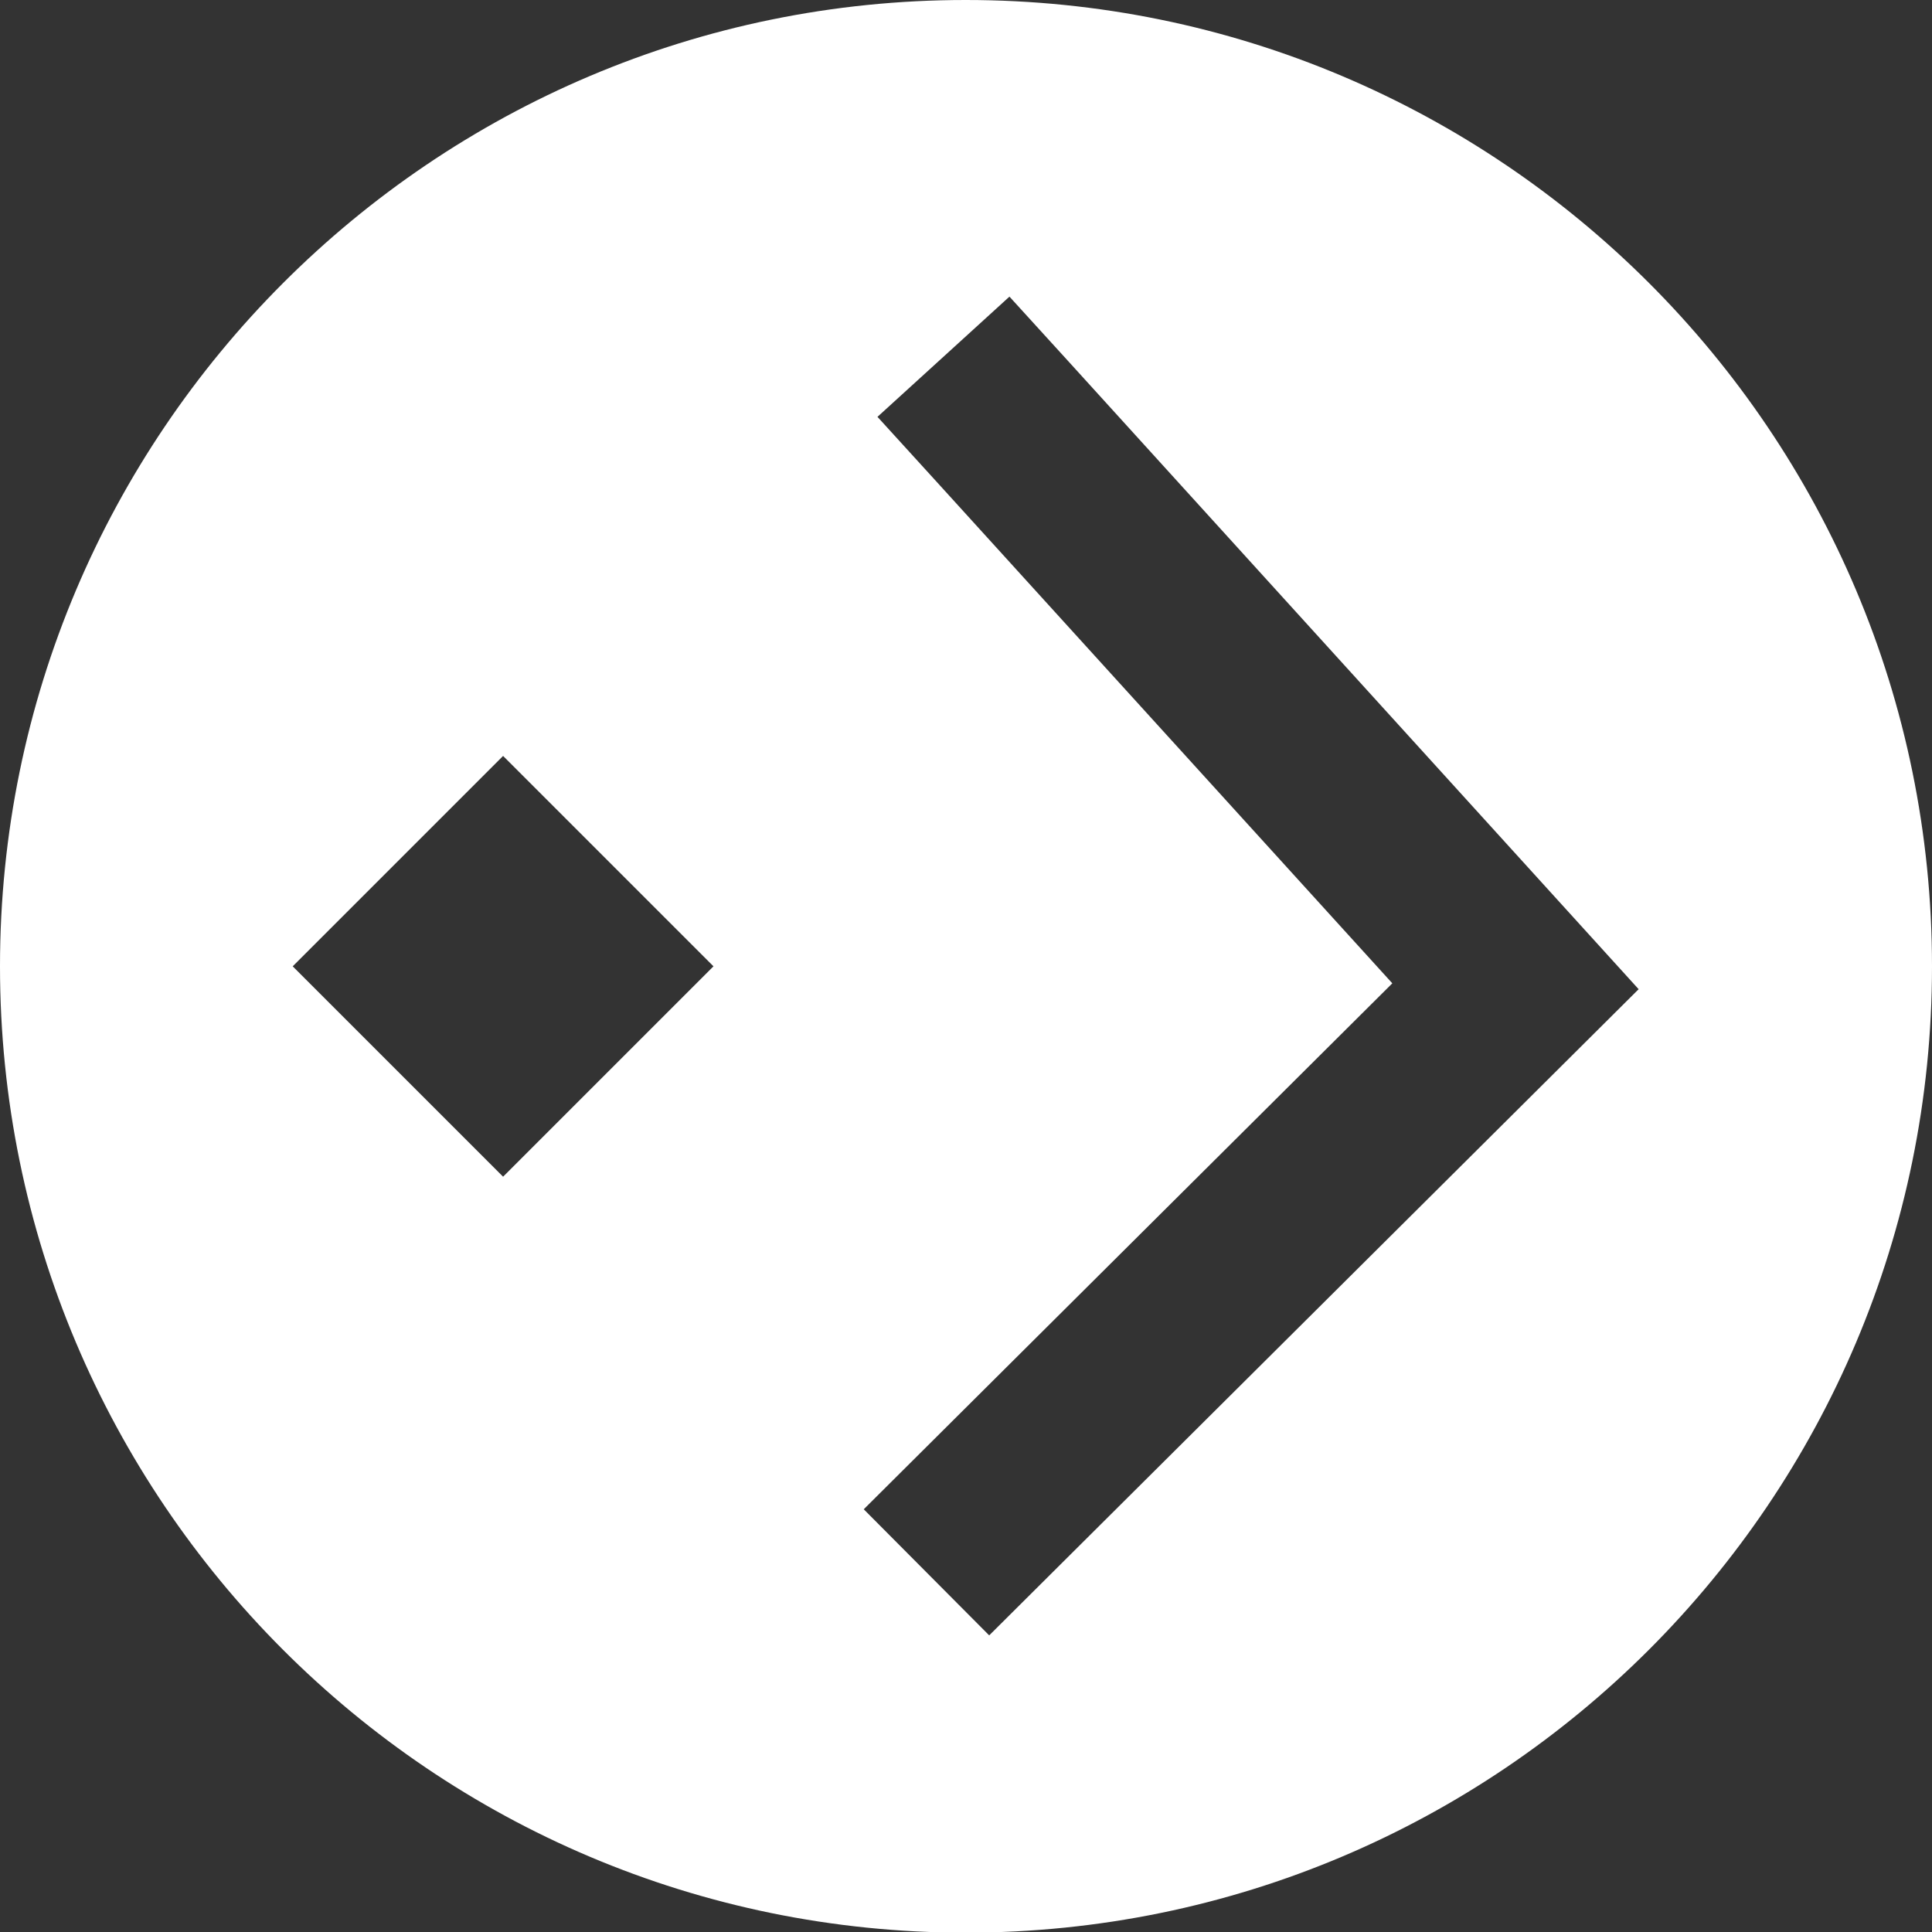 <?xml version="1.0" encoding="UTF-8"?>
<svg id="Layer_2" data-name="Layer 2" xmlns="http://www.w3.org/2000/svg" viewBox="0 0 29.57 29.57">
  <rect x="0" y="0" width="29.57" height="29.57" fill="#333333" stroke="none"/>
  <defs>
    <style>
      .cls-1 {
        fill: #fff;
        fill-rule: evenodd;
      }
    </style>
  </defs>
  <g id="Layer_1-2" data-name="Layer 1">
    <path class="cls-1" d="M14.78,0c8.17,0,14.79,6.62,14.79,14.79s-6.62,14.79-14.79,14.79S0,22.95,0,14.79,6.62,0,14.78,0h0ZM14.35,7.39l6.96,7.66-8.09,8.05,1.92,1.93,9.94-9.89-8.71-9.59-.92-1.01-2.02,1.84.92,1.01h0ZM4.48,14.79l3.22,3.22,3.22-3.22-3.22-3.22-3.22,3.22Z"/>
  </g>
</svg>